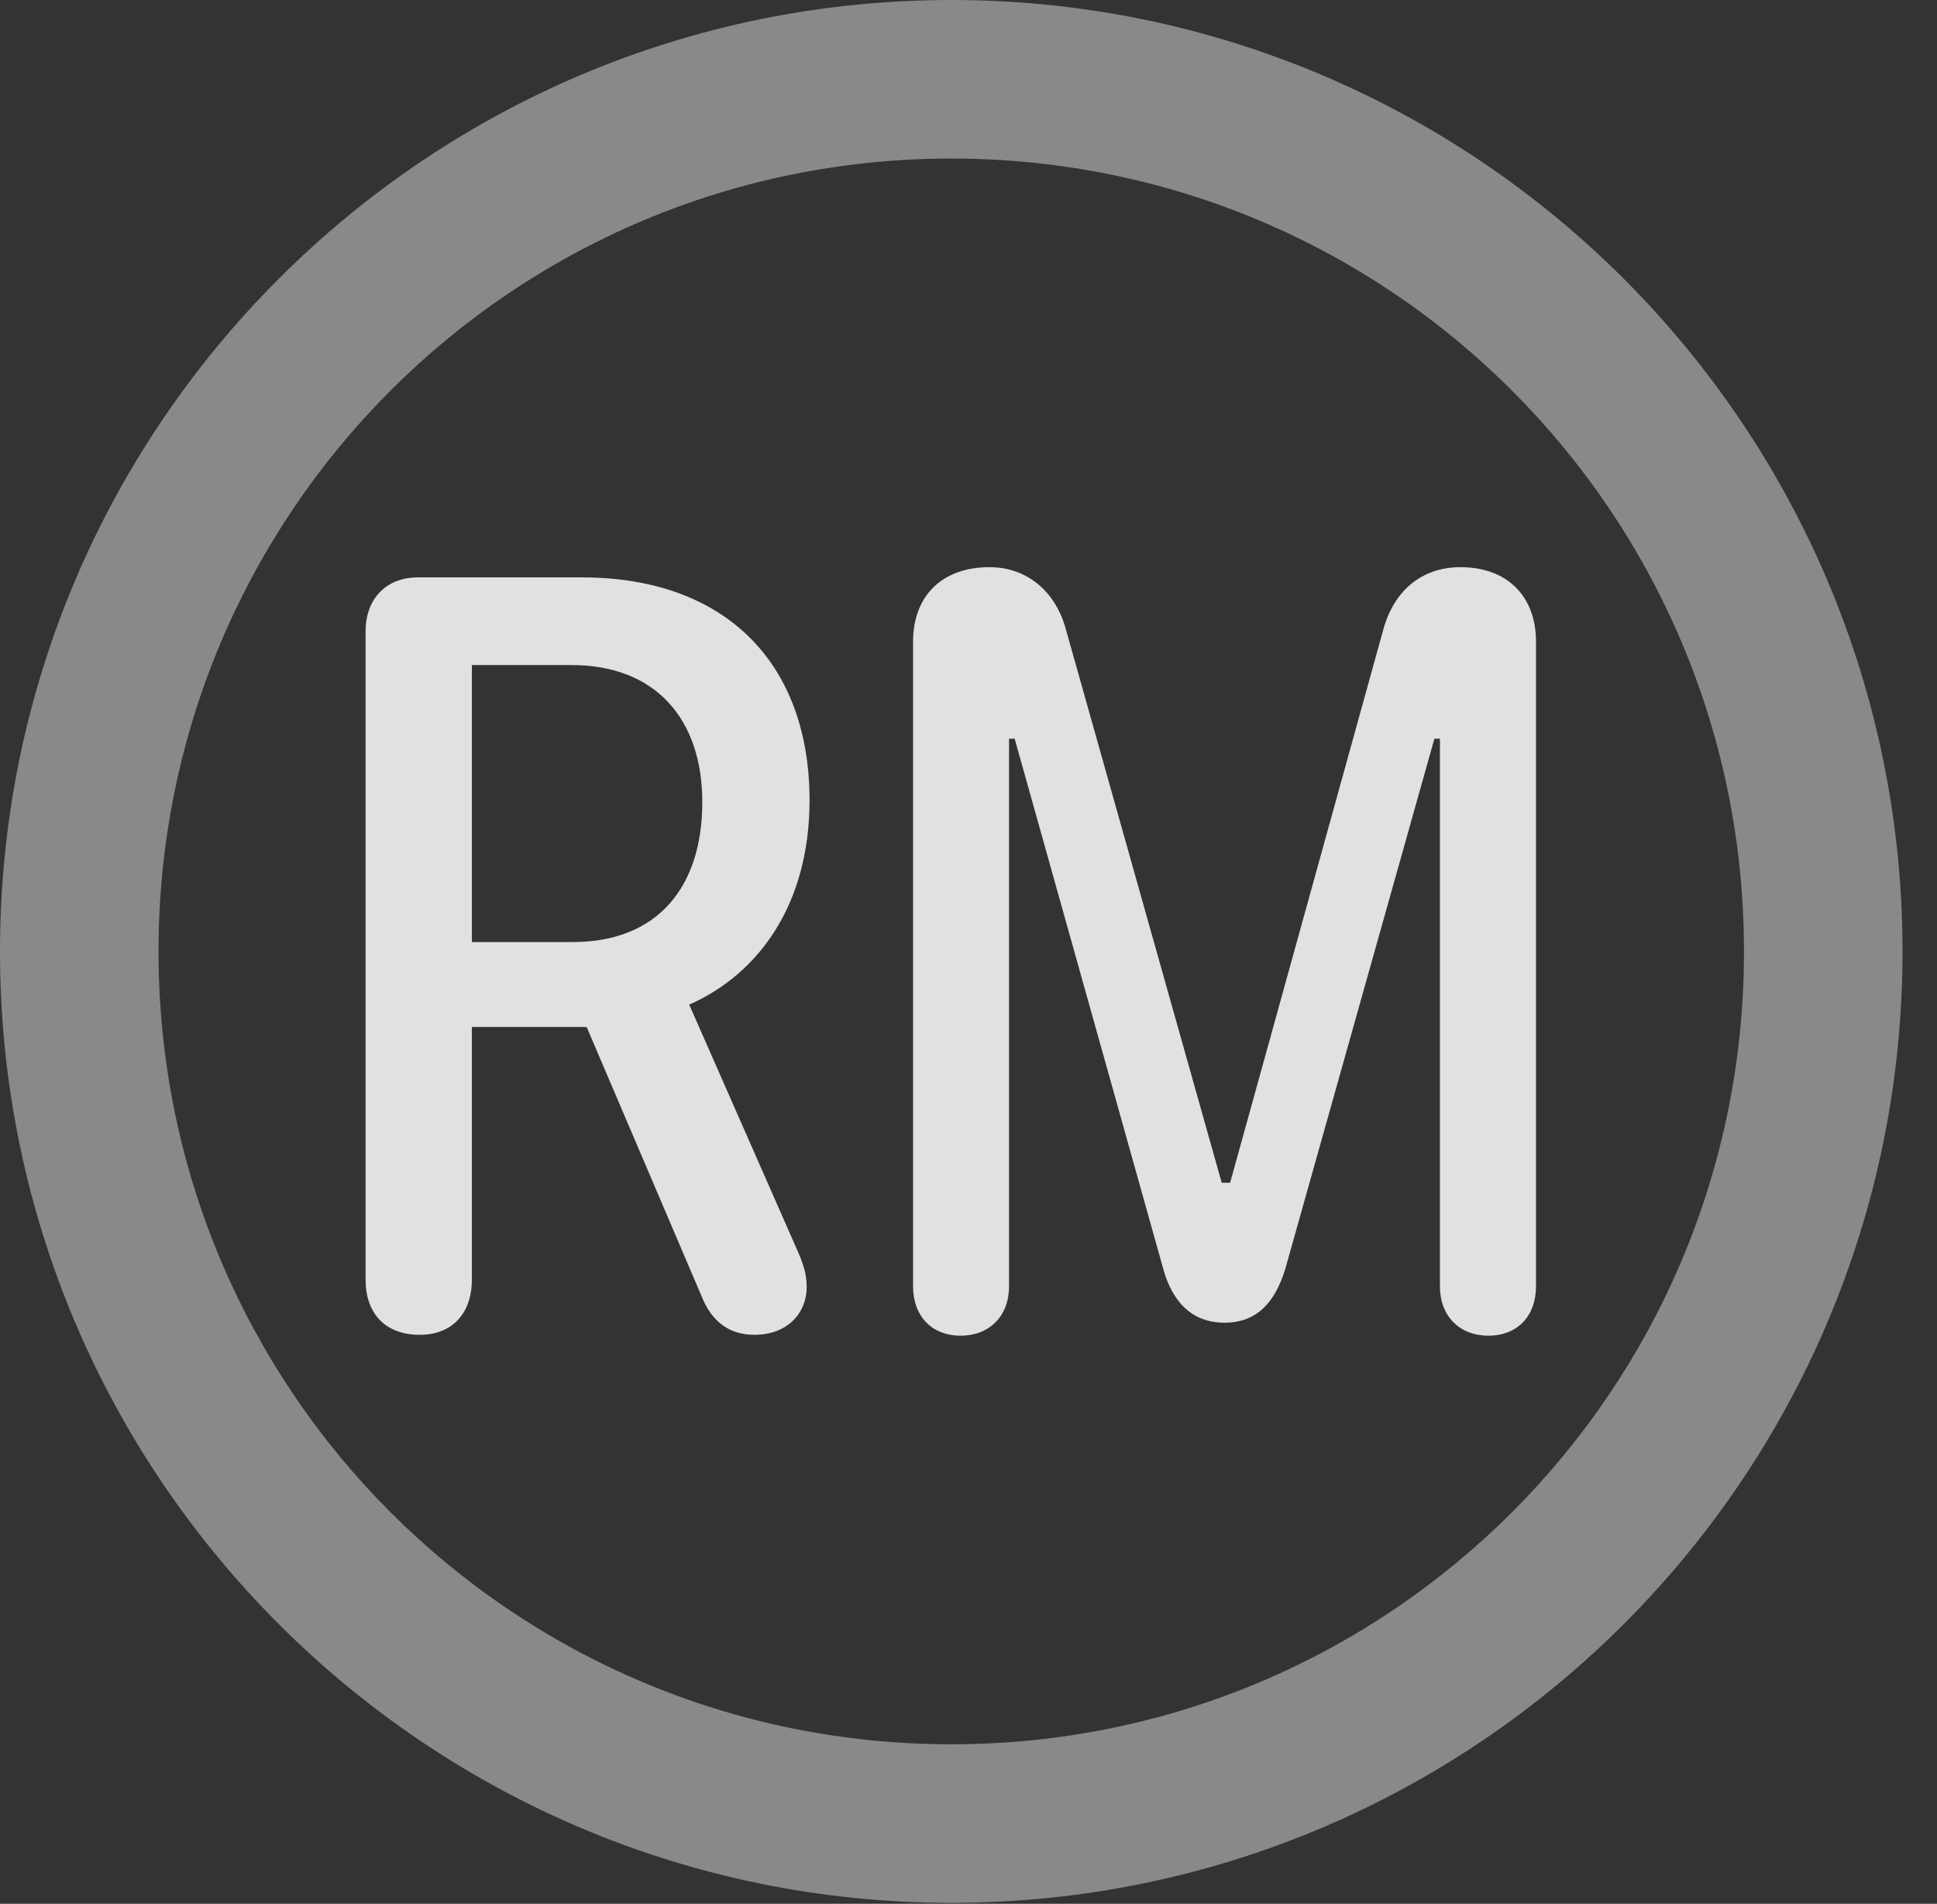 <?xml version="1.0" encoding="UTF-8"?>
<!--Generator: Apple Native CoreSVG 341-->
<!DOCTYPE svg
PUBLIC "-//W3C//DTD SVG 1.1//EN"
       "http://www.w3.org/Graphics/SVG/1.1/DTD/svg11.dtd">
<svg version="1.1" xmlns="http://www.w3.org/2000/svg" xmlns:xlink="http://www.w3.org/1999/xlink" viewBox="0 0 20.283 19.932">
 <rect x="0" y="0" width="20.283" height="19.932" fill="#333333" stroke="none"/>
 <g>
  <rect height="19.932" opacity="0" width="20.283" x="0" y="0"/>
  <path d="M9.961 19.922C15.459 19.922 19.922 15.459 19.922 9.961C19.922 4.463 15.459 0 9.961 0C4.463 0 0 4.463 0 9.961C0 15.459 4.463 19.922 9.961 19.922ZM9.961 18.262C5.371 18.262 1.66 14.551 1.66 9.961C1.66 5.371 5.371 1.66 9.961 1.66C14.551 1.66 18.262 5.371 18.262 9.961C18.262 14.551 14.551 18.262 9.961 18.262Z" fill="white" fill-opacity="0.425"/>
  <path d="M4.395 13.975C4.736 13.975 4.941 13.75 4.941 13.398L4.941 10.752L6.143 10.752L7.344 13.565C7.451 13.838 7.637 13.975 7.9 13.975C8.252 13.975 8.447 13.74 8.447 13.477C8.447 13.34 8.418 13.242 8.33 13.047L7.217 10.518C7.949 10.195 8.477 9.463 8.477 8.379C8.477 6.934 7.588 6.045 6.094 6.045L4.375 6.045C4.043 6.045 3.828 6.27 3.828 6.611L3.828 13.398C3.828 13.75 4.033 13.975 4.395 13.975ZM4.941 9.863L4.941 6.963L5.986 6.963C6.865 6.963 7.354 7.529 7.354 8.398C7.354 9.277 6.895 9.863 5.996 9.863ZM10.059 13.984C10.361 13.984 10.566 13.779 10.566 13.467L10.566 7.734L10.625 7.734L12.188 13.31C12.275 13.604 12.461 13.848 12.822 13.848C13.164 13.848 13.35 13.633 13.457 13.291L15.02 7.734L15.078 7.734L15.078 13.467C15.078 13.779 15.283 13.984 15.586 13.984C15.889 13.984 16.084 13.779 16.084 13.467L16.084 6.719C16.084 6.24 15.781 5.938 15.293 5.938C14.883 5.938 14.59 6.191 14.482 6.602L12.881 12.383L12.793 12.383L11.162 6.592C11.055 6.191 10.752 5.938 10.361 5.938C9.863 5.938 9.561 6.24 9.561 6.719L9.561 13.467C9.561 13.779 9.756 13.984 10.059 13.984Z" fill="white" fill-opacity="0.85"/>
 </g>
</svg>
